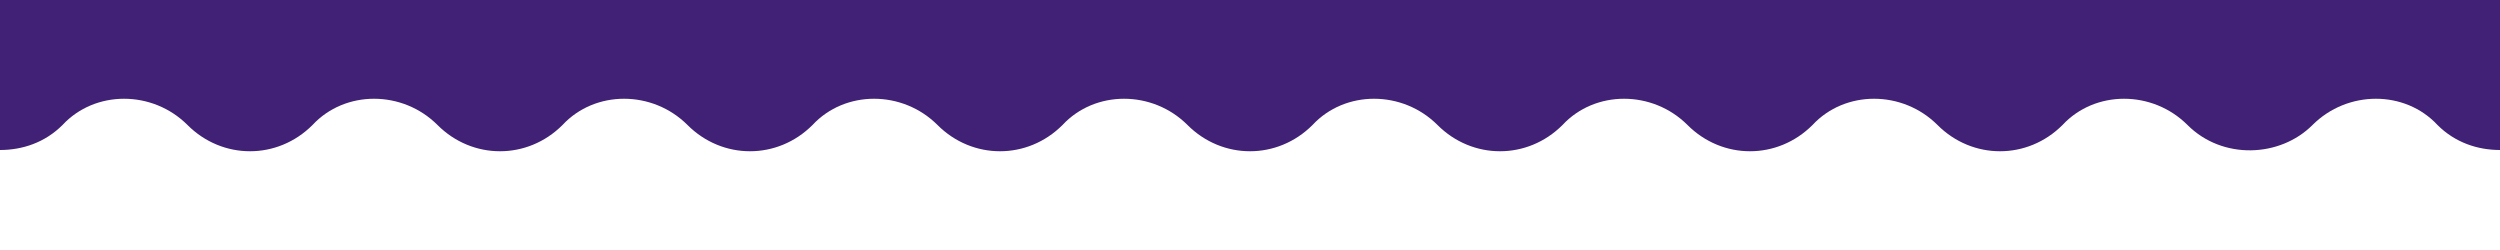 ﻿<svg xmlns='http://www.w3.org/2000/svg' viewBox='0 0 1000 100' fill='#402176'><path d='M0 0v60c9 0 18-3 25-10 13-14 36-14 50 0s36 14 50 0c13-14 36-14 50 0s36 14 50 0c13-14 36-14 50 0s36 14 50 0c13-14 36-14 50 0s36 14 50 0c13-14 36-14 50 0s36 14 50 0c13-14 36-14 50 0s36 14 50 0c13-14 36-14 50 0s36 14 50 0c13-14 36-14 50 0s36 14 50 0c13-14 36-14 50 0s37 13 50 0c14-14 37-14 50 0 7 7 16 10 25 10V0H0Z'></path></svg>